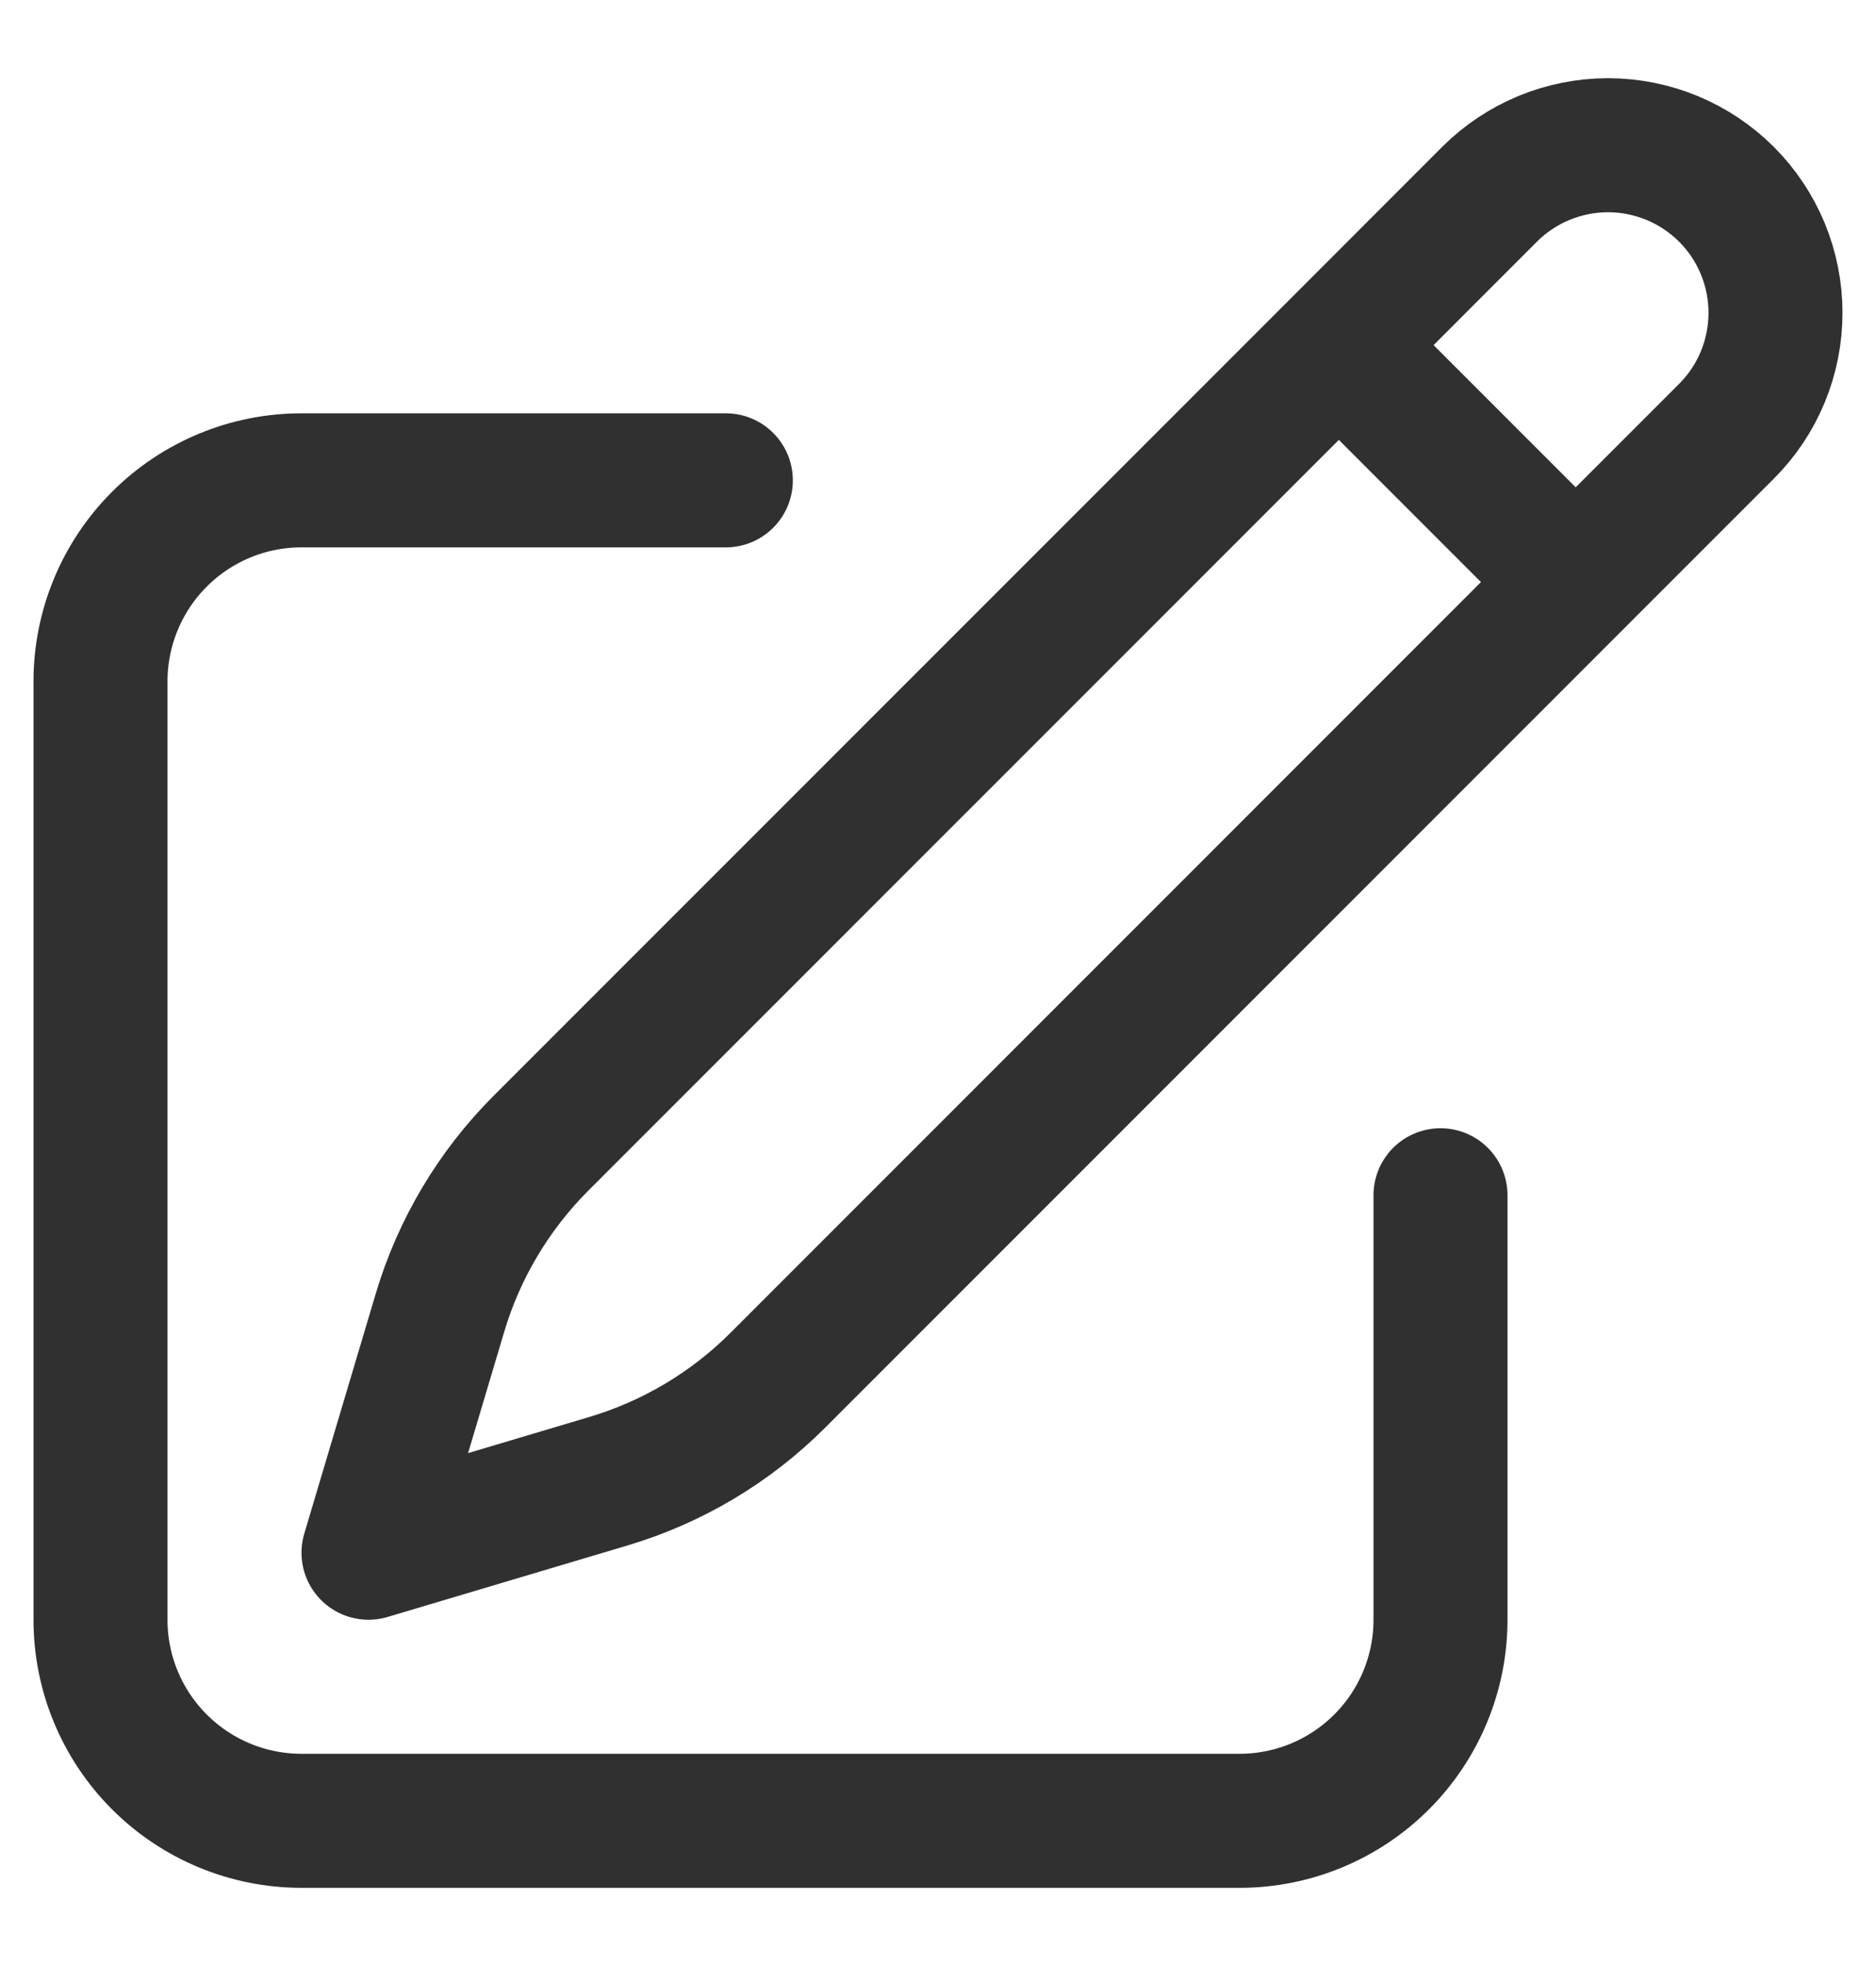 <svg width="21" height="22" viewBox="0 0 21 22" fill="none" xmlns="http://www.w3.org/2000/svg">
<path d="M14.987 3.862L16.674 2.174C17.026 1.823 17.503 1.625 18 1.625C18.497 1.625 18.974 1.823 19.326 2.174C19.678 2.526 19.875 3.003 19.875 3.5C19.875 3.998 19.678 4.475 19.326 4.826L8.707 15.445C8.178 15.974 7.526 16.362 6.81 16.575L4.125 17.375L4.925 14.69C5.138 13.974 5.527 13.322 6.055 12.793L14.987 3.862ZM14.987 3.862L17.625 6.5M16.125 13.375V18.125C16.125 18.722 15.888 19.294 15.466 19.716C15.044 20.138 14.472 20.375 13.875 20.375H3.375C2.778 20.375 2.206 20.138 1.784 19.716C1.362 19.294 1.125 18.722 1.125 18.125V7.625C1.125 7.029 1.362 6.456 1.784 6.034C2.206 5.612 2.778 5.375 3.375 5.375H8.125" stroke="#303030" stroke-width="1.5" stroke-linecap="round" stroke-linejoin="round"/>
</svg>
